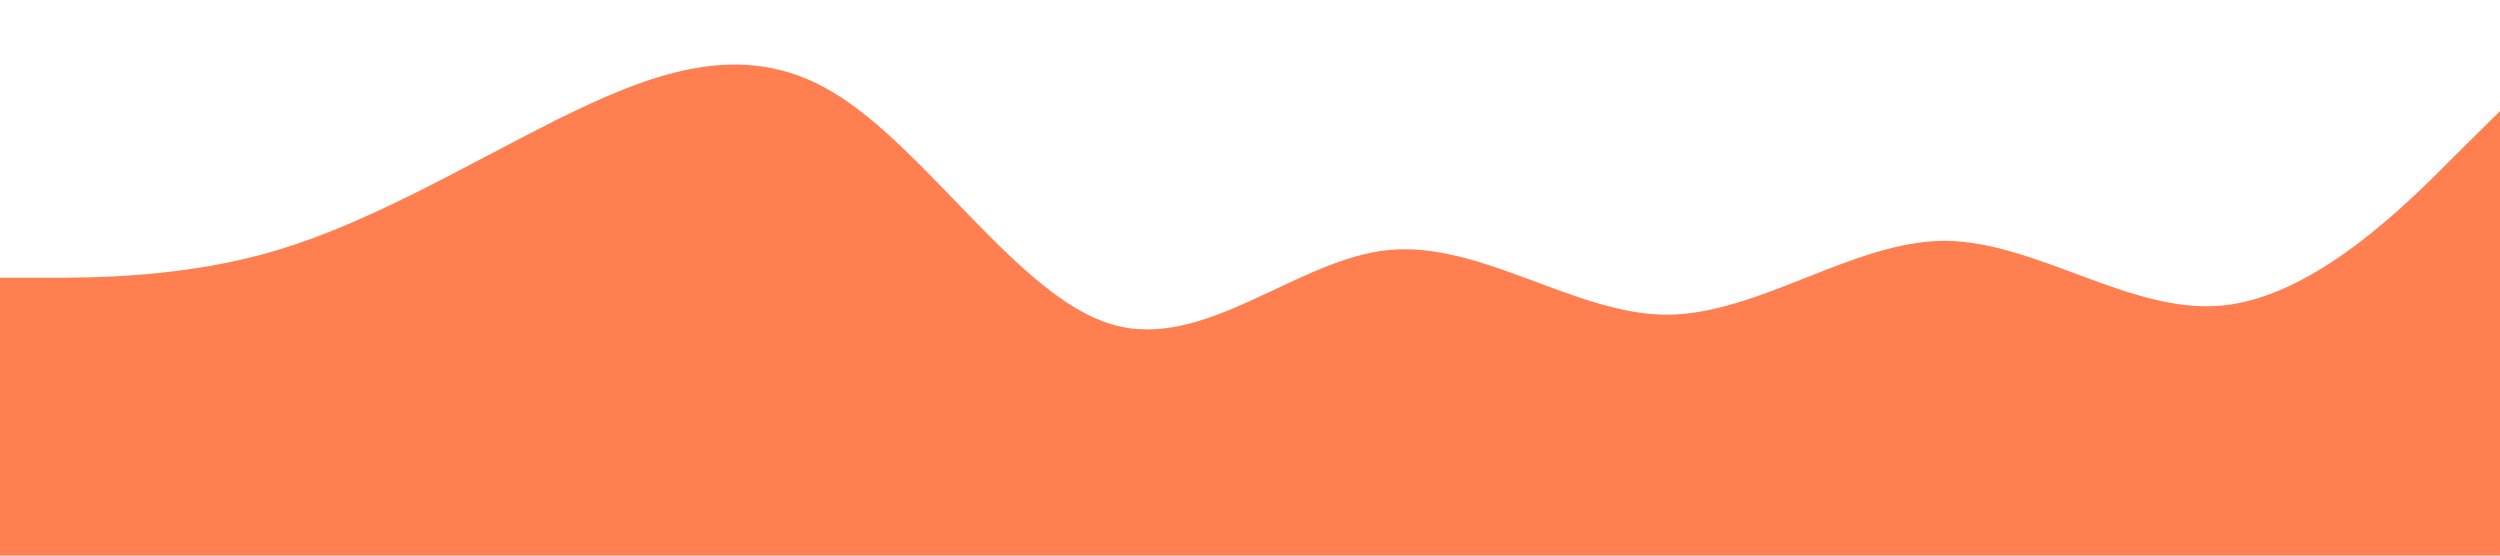 <?xml version="1.0" standalone="no"?><svg xmlns="http://www.w3.org/2000/svg" viewBox="0 0 1440 320"><path fill="#ff7f50" fill-opacity="1" d="M0,160L26.7,160C53.3,160,107,160,160,144C213.3,128,267,96,320,69.3C373.3,43,427,21,480,53.3C533.3,85,587,171,640,186.7C693.3,203,747,149,800,144C853.3,139,907,181,960,181.3C1013.3,181,1067,139,1120,138.7C1173.3,139,1227,181,1280,176C1333.3,171,1387,117,1413,90.7L1440,64L1440,320L1413.3,320C1386.7,320,1333,320,1280,320C1226.7,320,1173,320,1120,320C1066.7,320,1013,320,960,320C906.7,320,853,320,800,320C746.7,320,693,320,640,320C586.7,320,533,320,480,320C426.7,320,373,320,320,320C266.7,320,213,320,160,320C106.7,320,53,320,27,320L0,320Z"></path></svg>